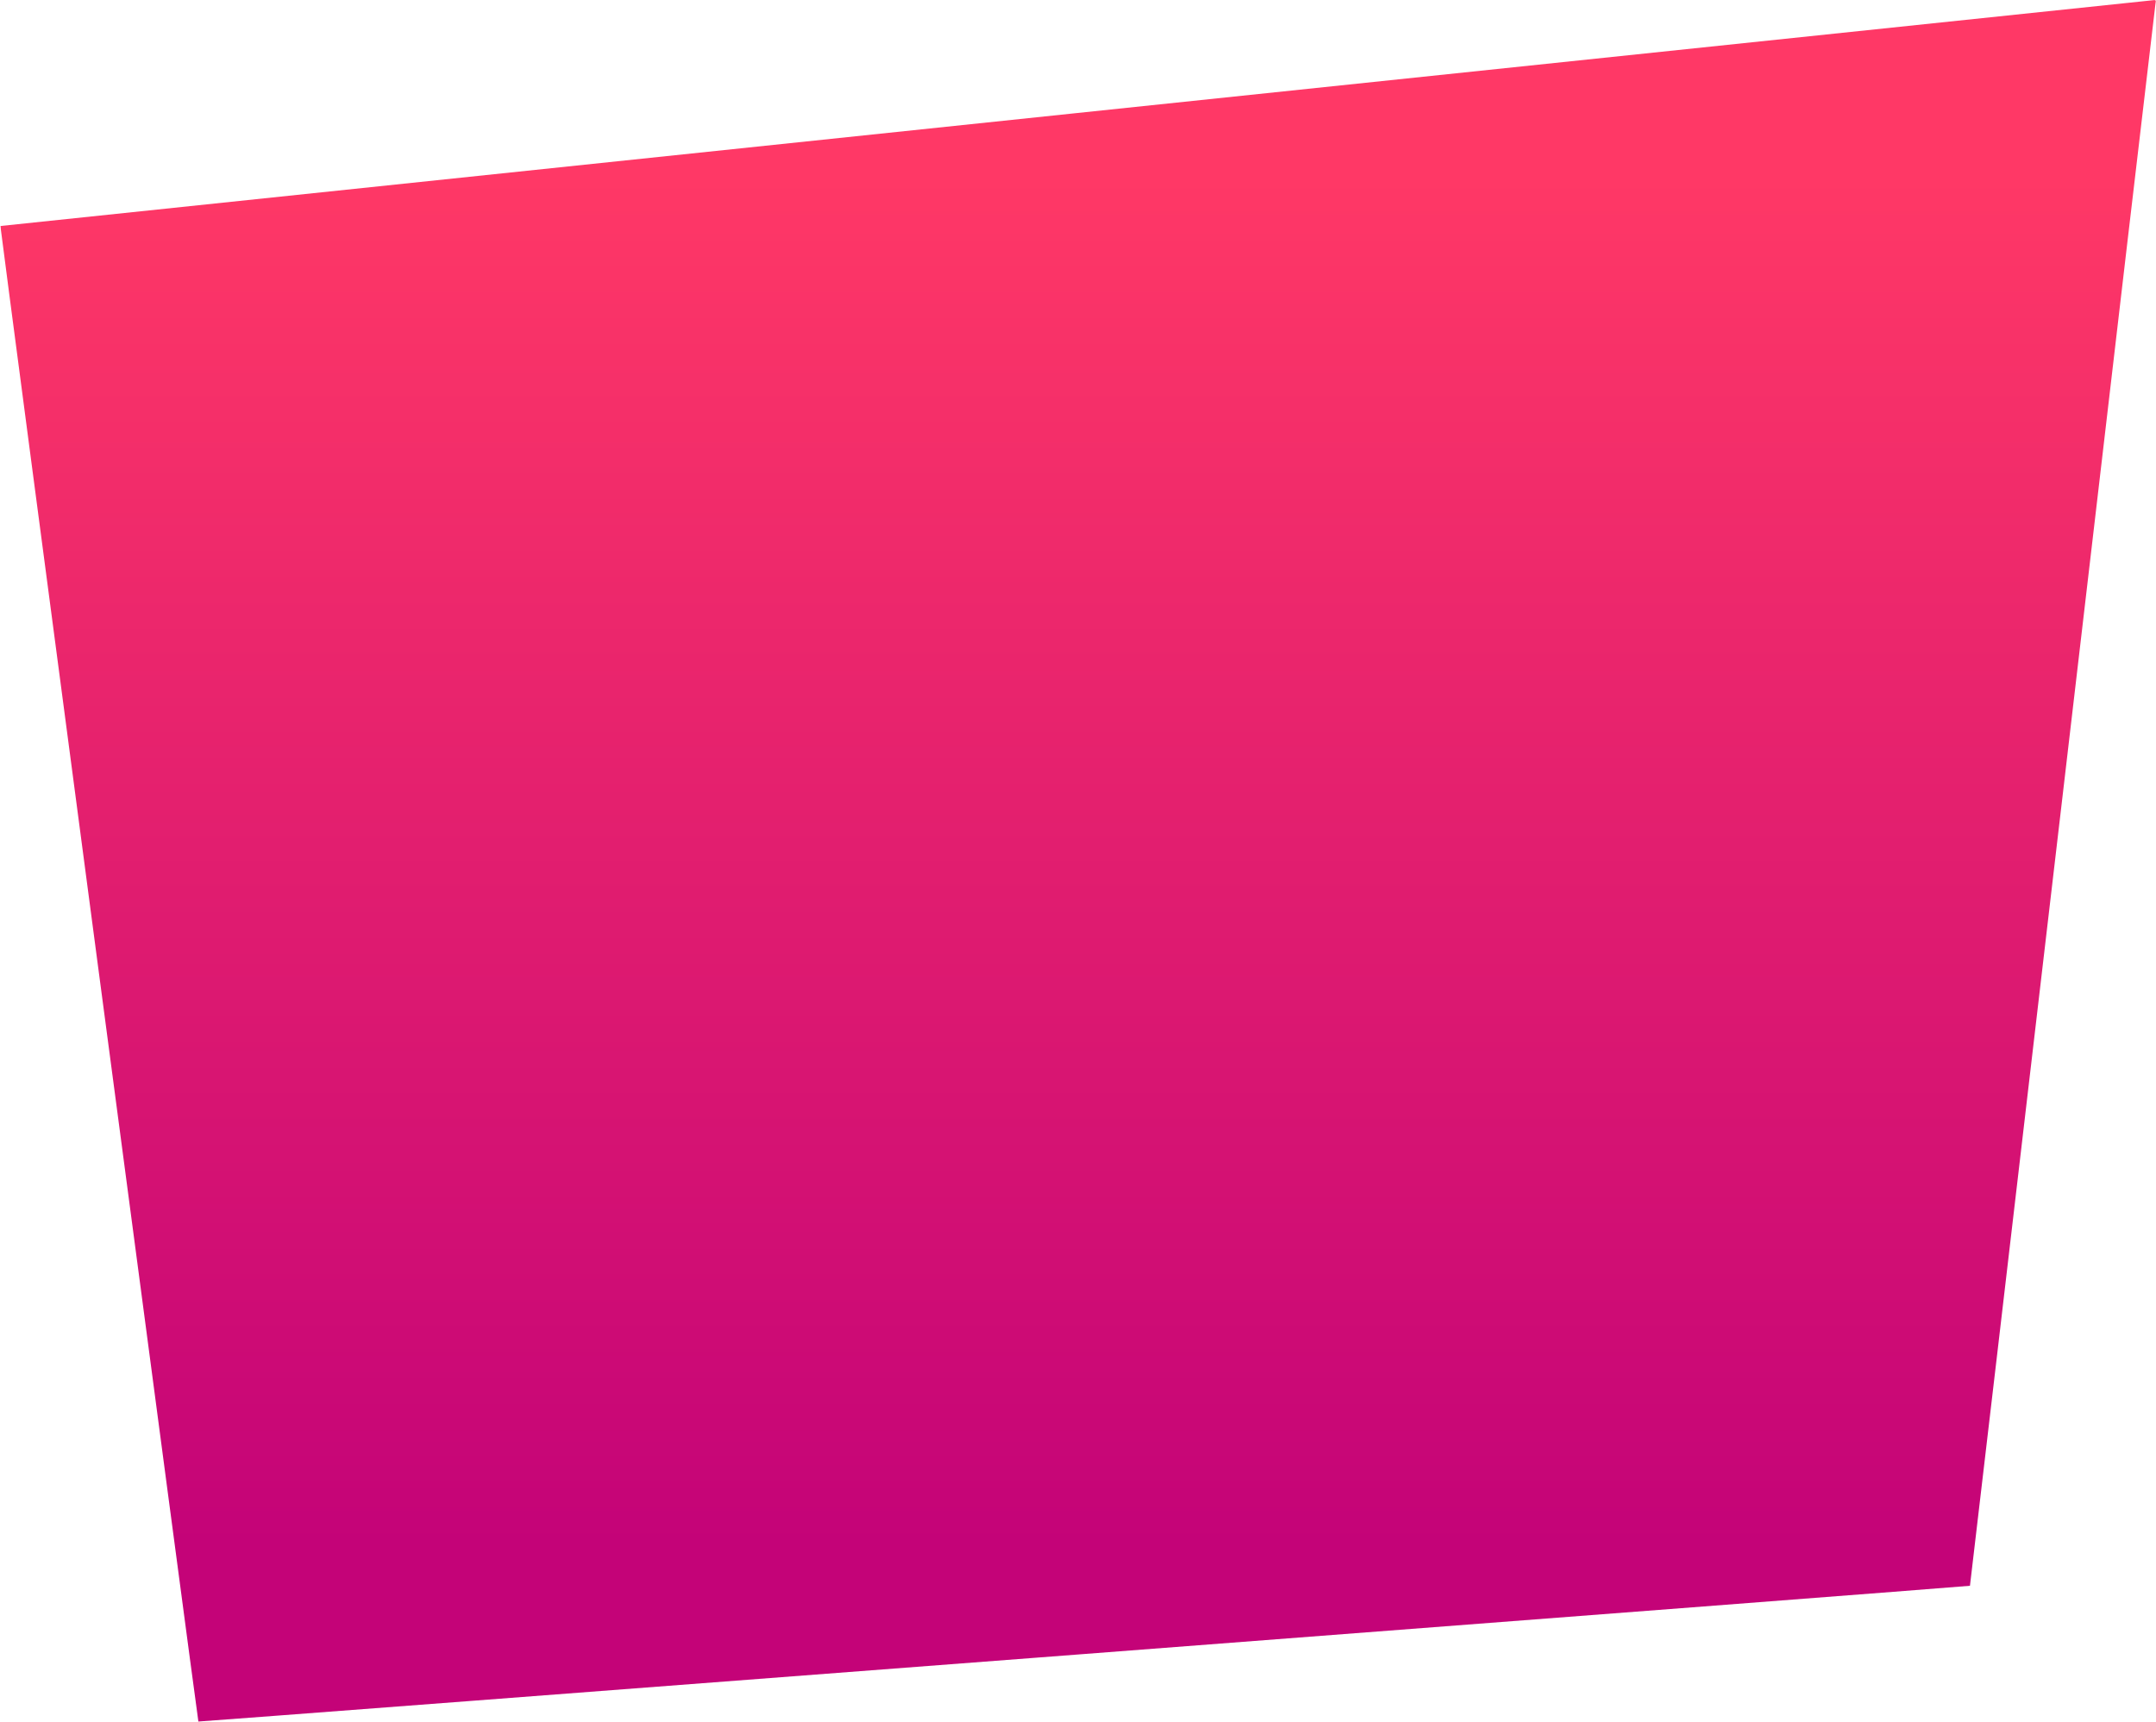 <svg xmlns="http://www.w3.org/2000/svg" viewBox="0 0 1904 1521" preserveAspectRatio="xMidYMid meet">
                            <defs>
                                <linearGradient id="grad1" x1="0%" y1="0%" x2="0%" y2="100%">
                                    <stop offset="10%" style="stop-color: #c40378"/>
                                    <stop offset="90%" style="stop-color:#ff3866"/>
                                </linearGradient>
                            </defs>
                            <g transform="translate(0,1521) scale(0.1,-0.1)" fill="url(#grad1)">
                                <path d="M9505 14211 l-9500 -997 3 -34 c8 -94 1739 -13170 1744 -13175 4 -4 15636 1194 15645 1199 1 1 369 3140 818 6976 448 3836 818 6987 821 7003 5 22 2 27 -13 26 -10 -1 -4293 -450 -9518 -998z"/>
                            </g>
                        </svg>